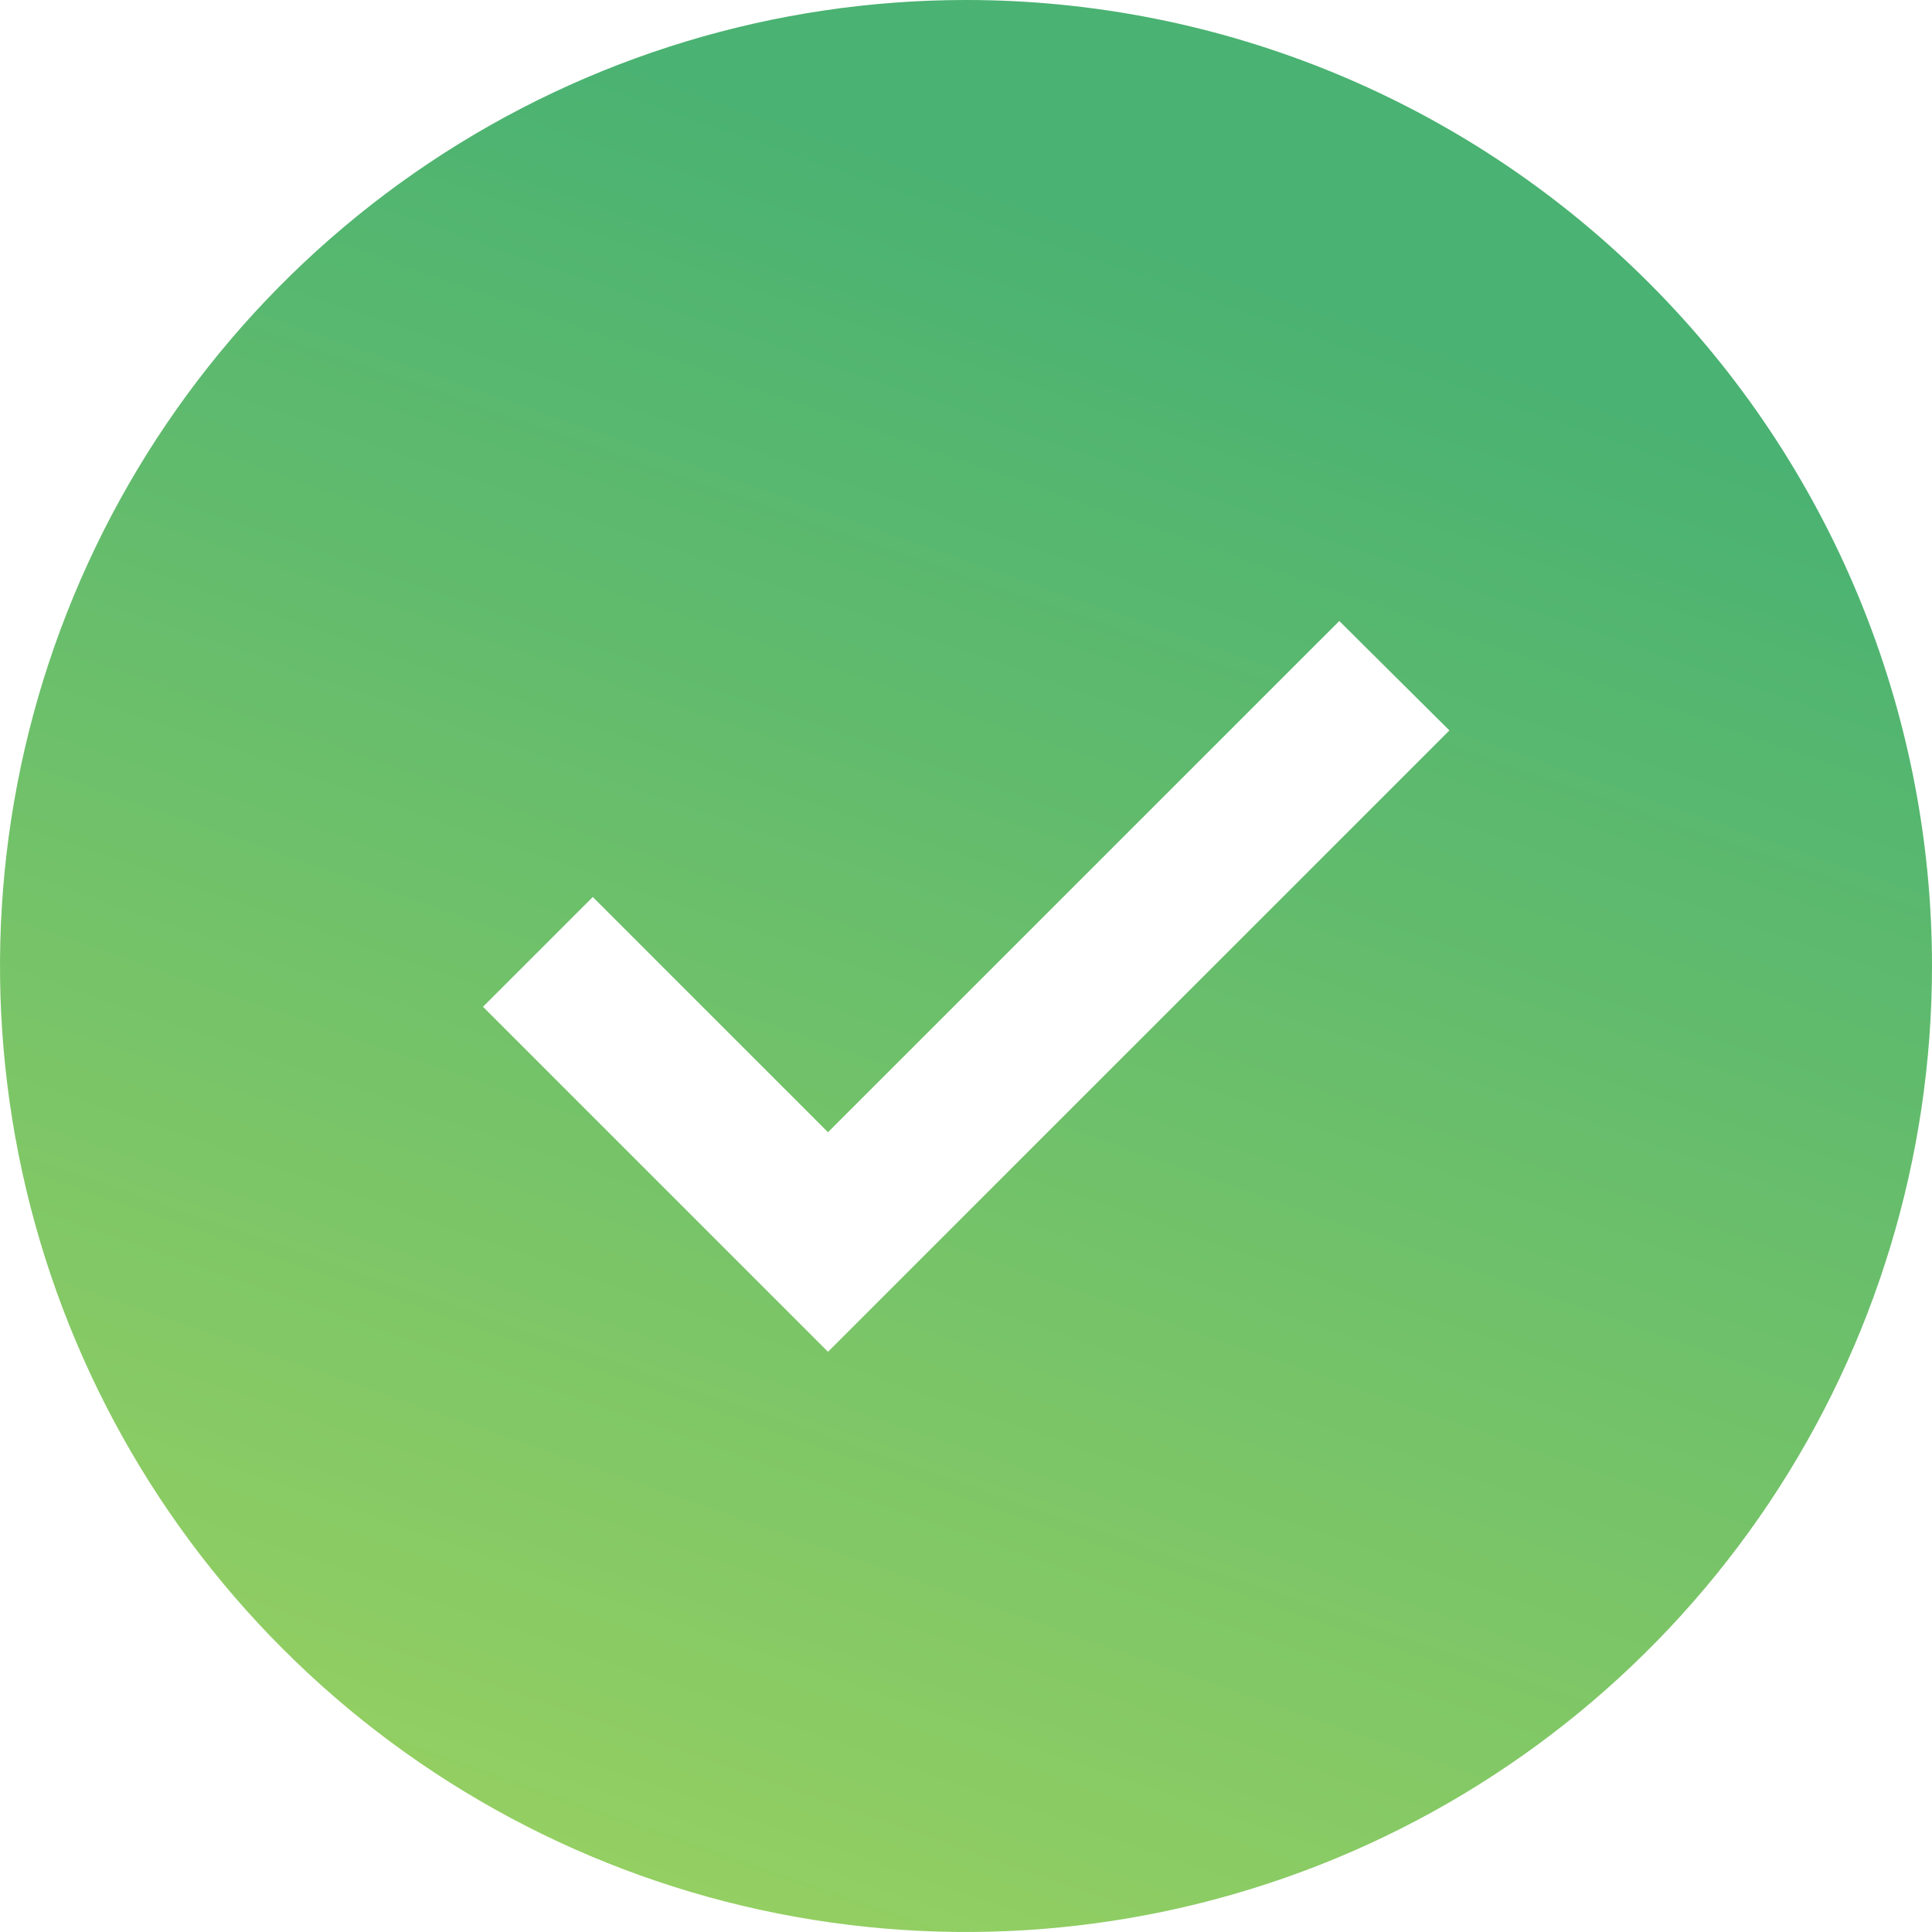 <svg width="28" height="28" viewBox="0 0 28 28" fill="none" xmlns="http://www.w3.org/2000/svg">
<path d="M14 0C11.231 0 8.524 0.821 6.222 2.359C3.92 3.898 2.125 6.084 1.066 8.642C0.006 11.201 -0.271 14.015 0.269 16.731C0.809 19.447 2.143 21.942 4.101 23.899C6.058 25.857 8.553 27.191 11.269 27.731C13.985 28.271 16.799 27.994 19.358 26.934C21.916 25.875 24.102 24.08 25.641 21.778C27.179 19.476 28 16.769 28 14C28 10.287 26.525 6.726 23.899 4.101C21.274 1.475 17.713 0 14 0ZM12 19.591L7 14.591L8.591 13L12 16.409L19.41 9L21.006 10.586L12 19.591Z" fill="url(#paint0_linear_11258_42341)"/>
<defs>
<linearGradient id="paint0_linear_11258_42341" x1="2.24" y1="31.394" x2="12.486" y2="2.052" gradientUnits="userSpaceOnUse">
<stop stop-color="#A6D65E"/>
<stop offset="1" stop-color="#4AB272"/>
</linearGradient>
</defs>
</svg>
